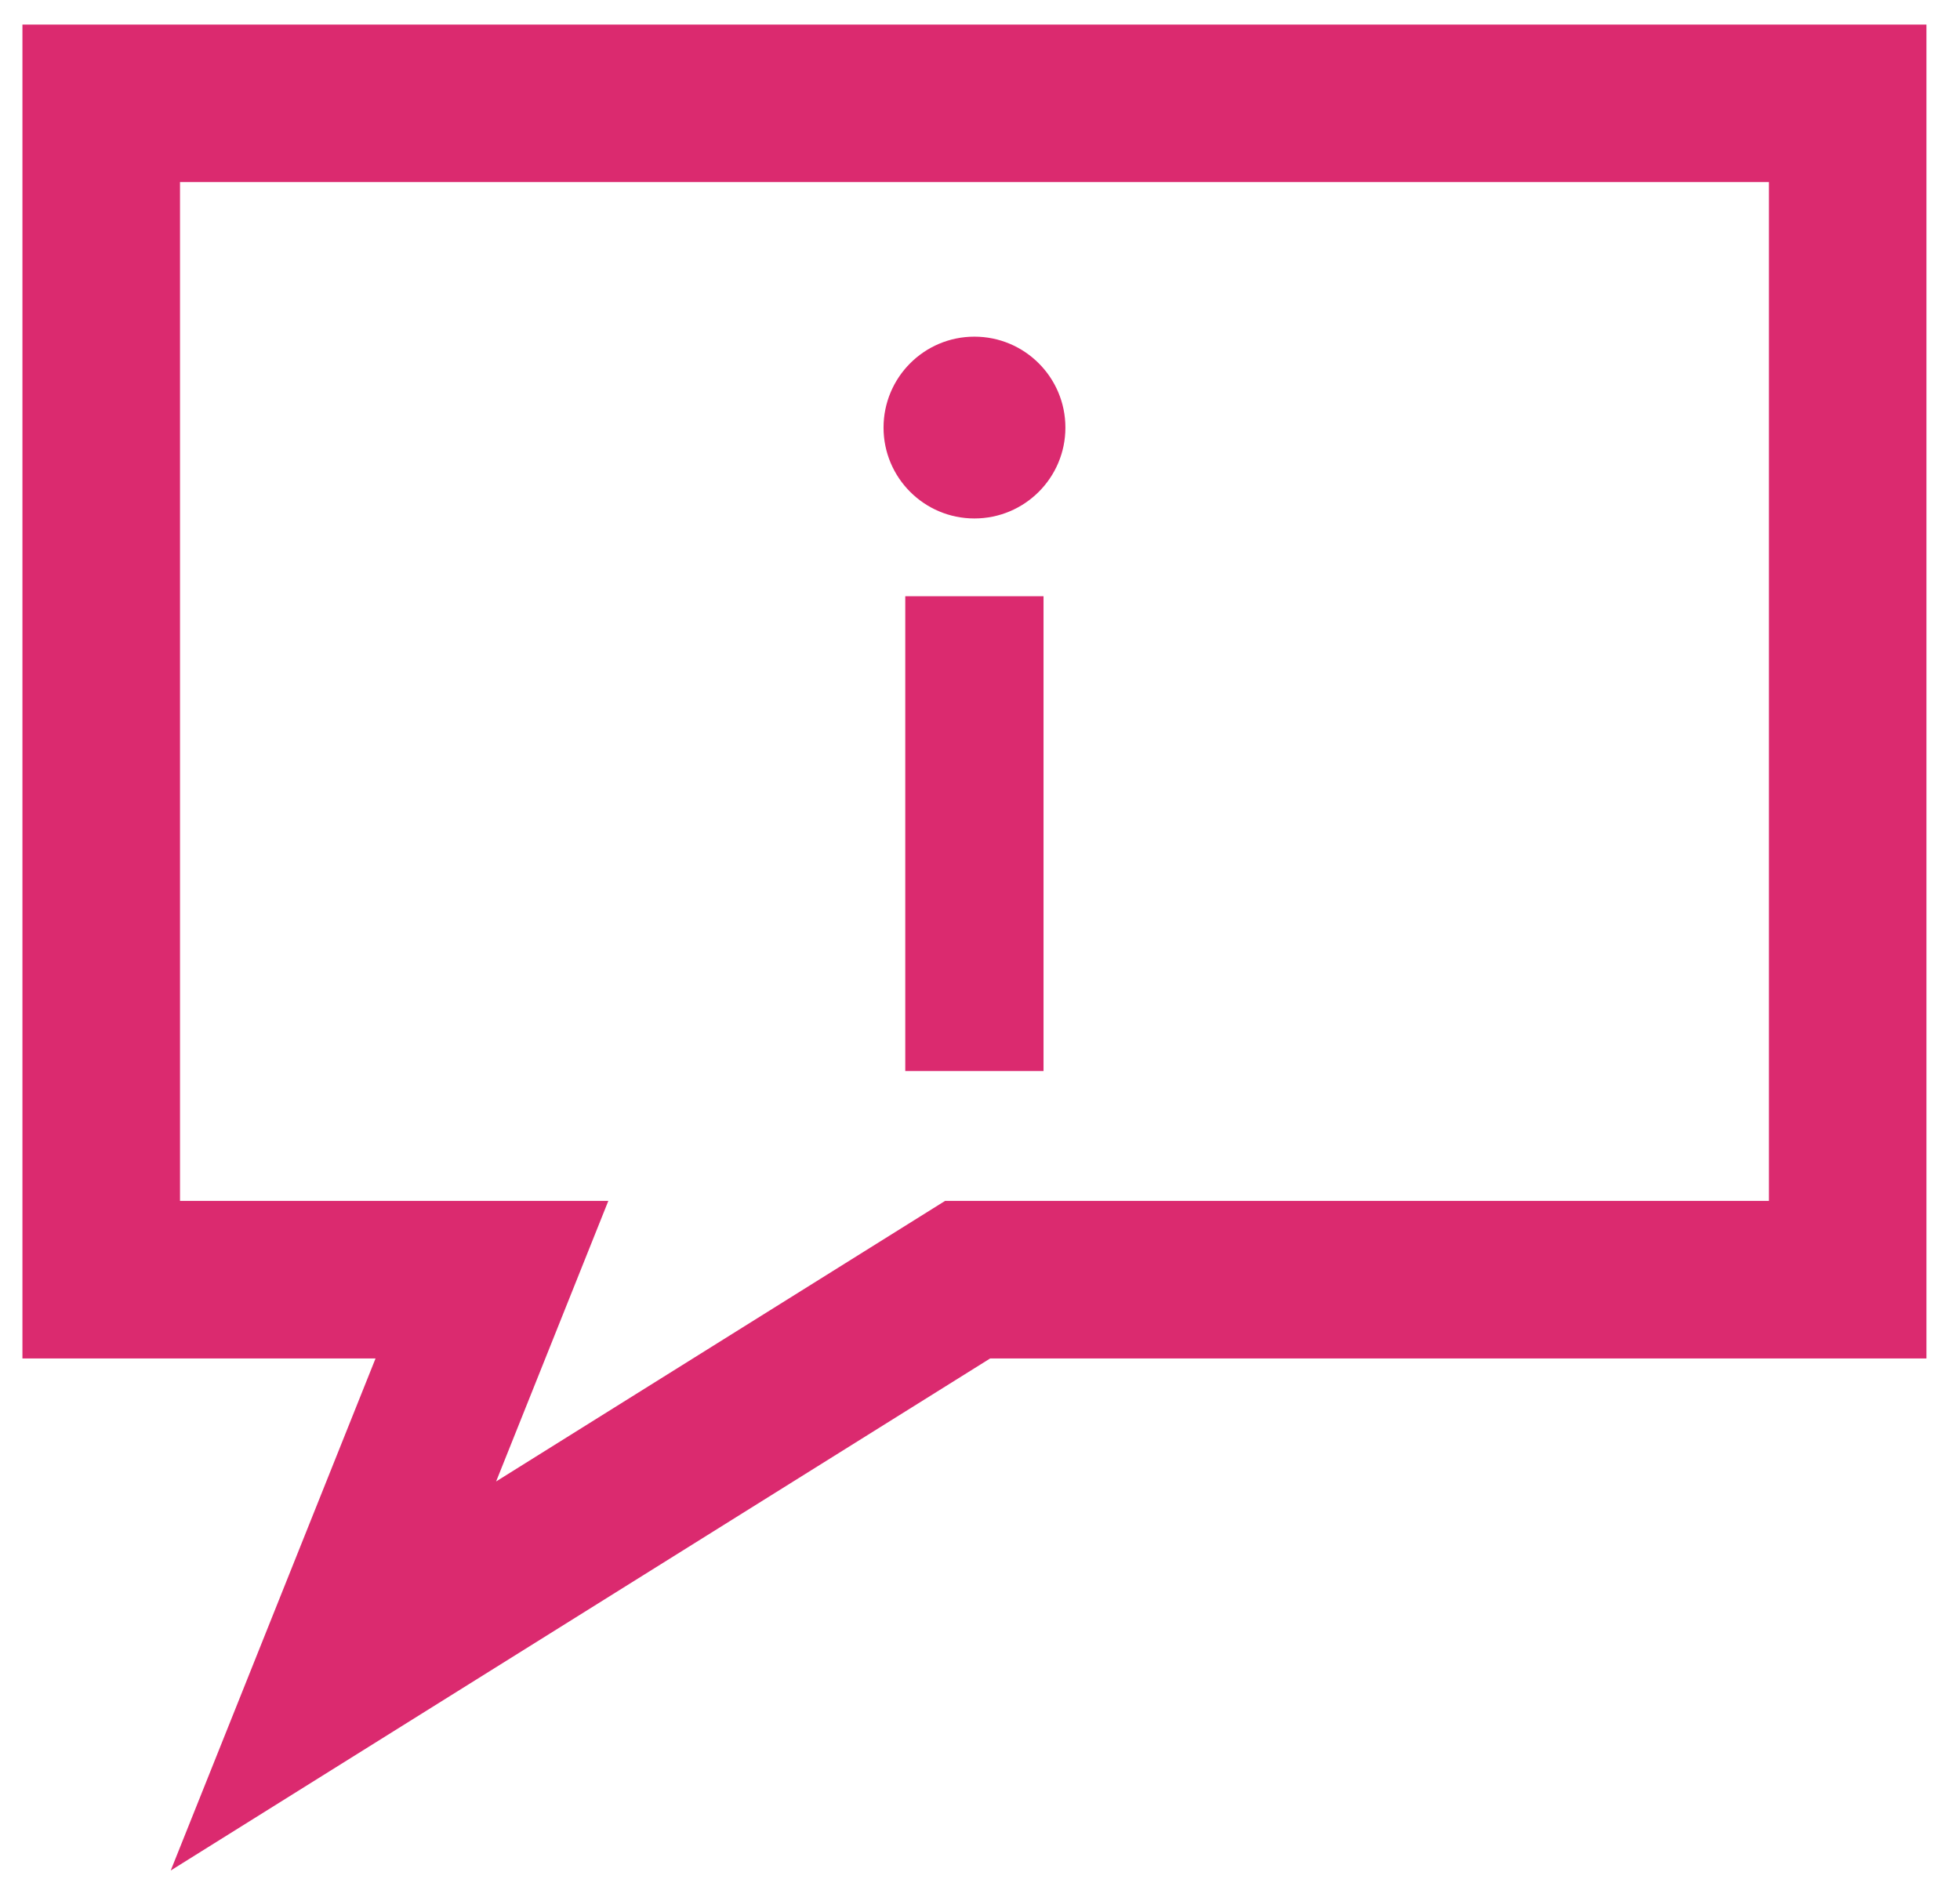 <?xml version="1.0" encoding="UTF-8"?>
<svg width="56px" height="54px" viewBox="0 0 56 54" version="1.1" xmlns="http://www.w3.org/2000/svg" xmlns:xlink="http://www.w3.org/1999/xlink">
    <!-- Generator: Sketch 41 (35326) - http://www.bohemiancoding.com/sketch -->
    <title>Artboard</title>
    <desc>Created with Sketch.</desc>
    <defs></defs>
    <g id="Page-1" stroke="none" stroke-width="1" fill="none" fill-rule="evenodd">
        <g id="Artboard" fill="#DB2A6F">
            <g id="Group">
                <path d="M27.84,14.815 C29.276,14.815 30.44,13.652 30.44,12.219 C30.44,10.783 29.276,9.62 27.84,9.62 C26.407,9.62 25.244,10.783 25.244,12.219 C25.244,13.652 26.407,14.815 27.84,14.815" id="Fill-54"></path>
                <polygon id="Fill-55" points="25.865 30.605 29.815 30.605 29.815 17.037 25.865 17.037"></polygon>
                <path d="M50.541,34.315 L27.003,34.315 L14.175,42.332 L17.381,34.315 L5.143,34.315 L5.143,5.203 L50.541,5.203 L50.541,34.315 Z M0.641,0.702 L0.641,38.817 L10.73,38.817 L4.878,53.449 L28.291,38.817 L55.041,38.817 L55.041,0.702 L0.641,0.702 Z" id="Fill-56"></path>
            </g>
        </g>
    </g>
</svg>